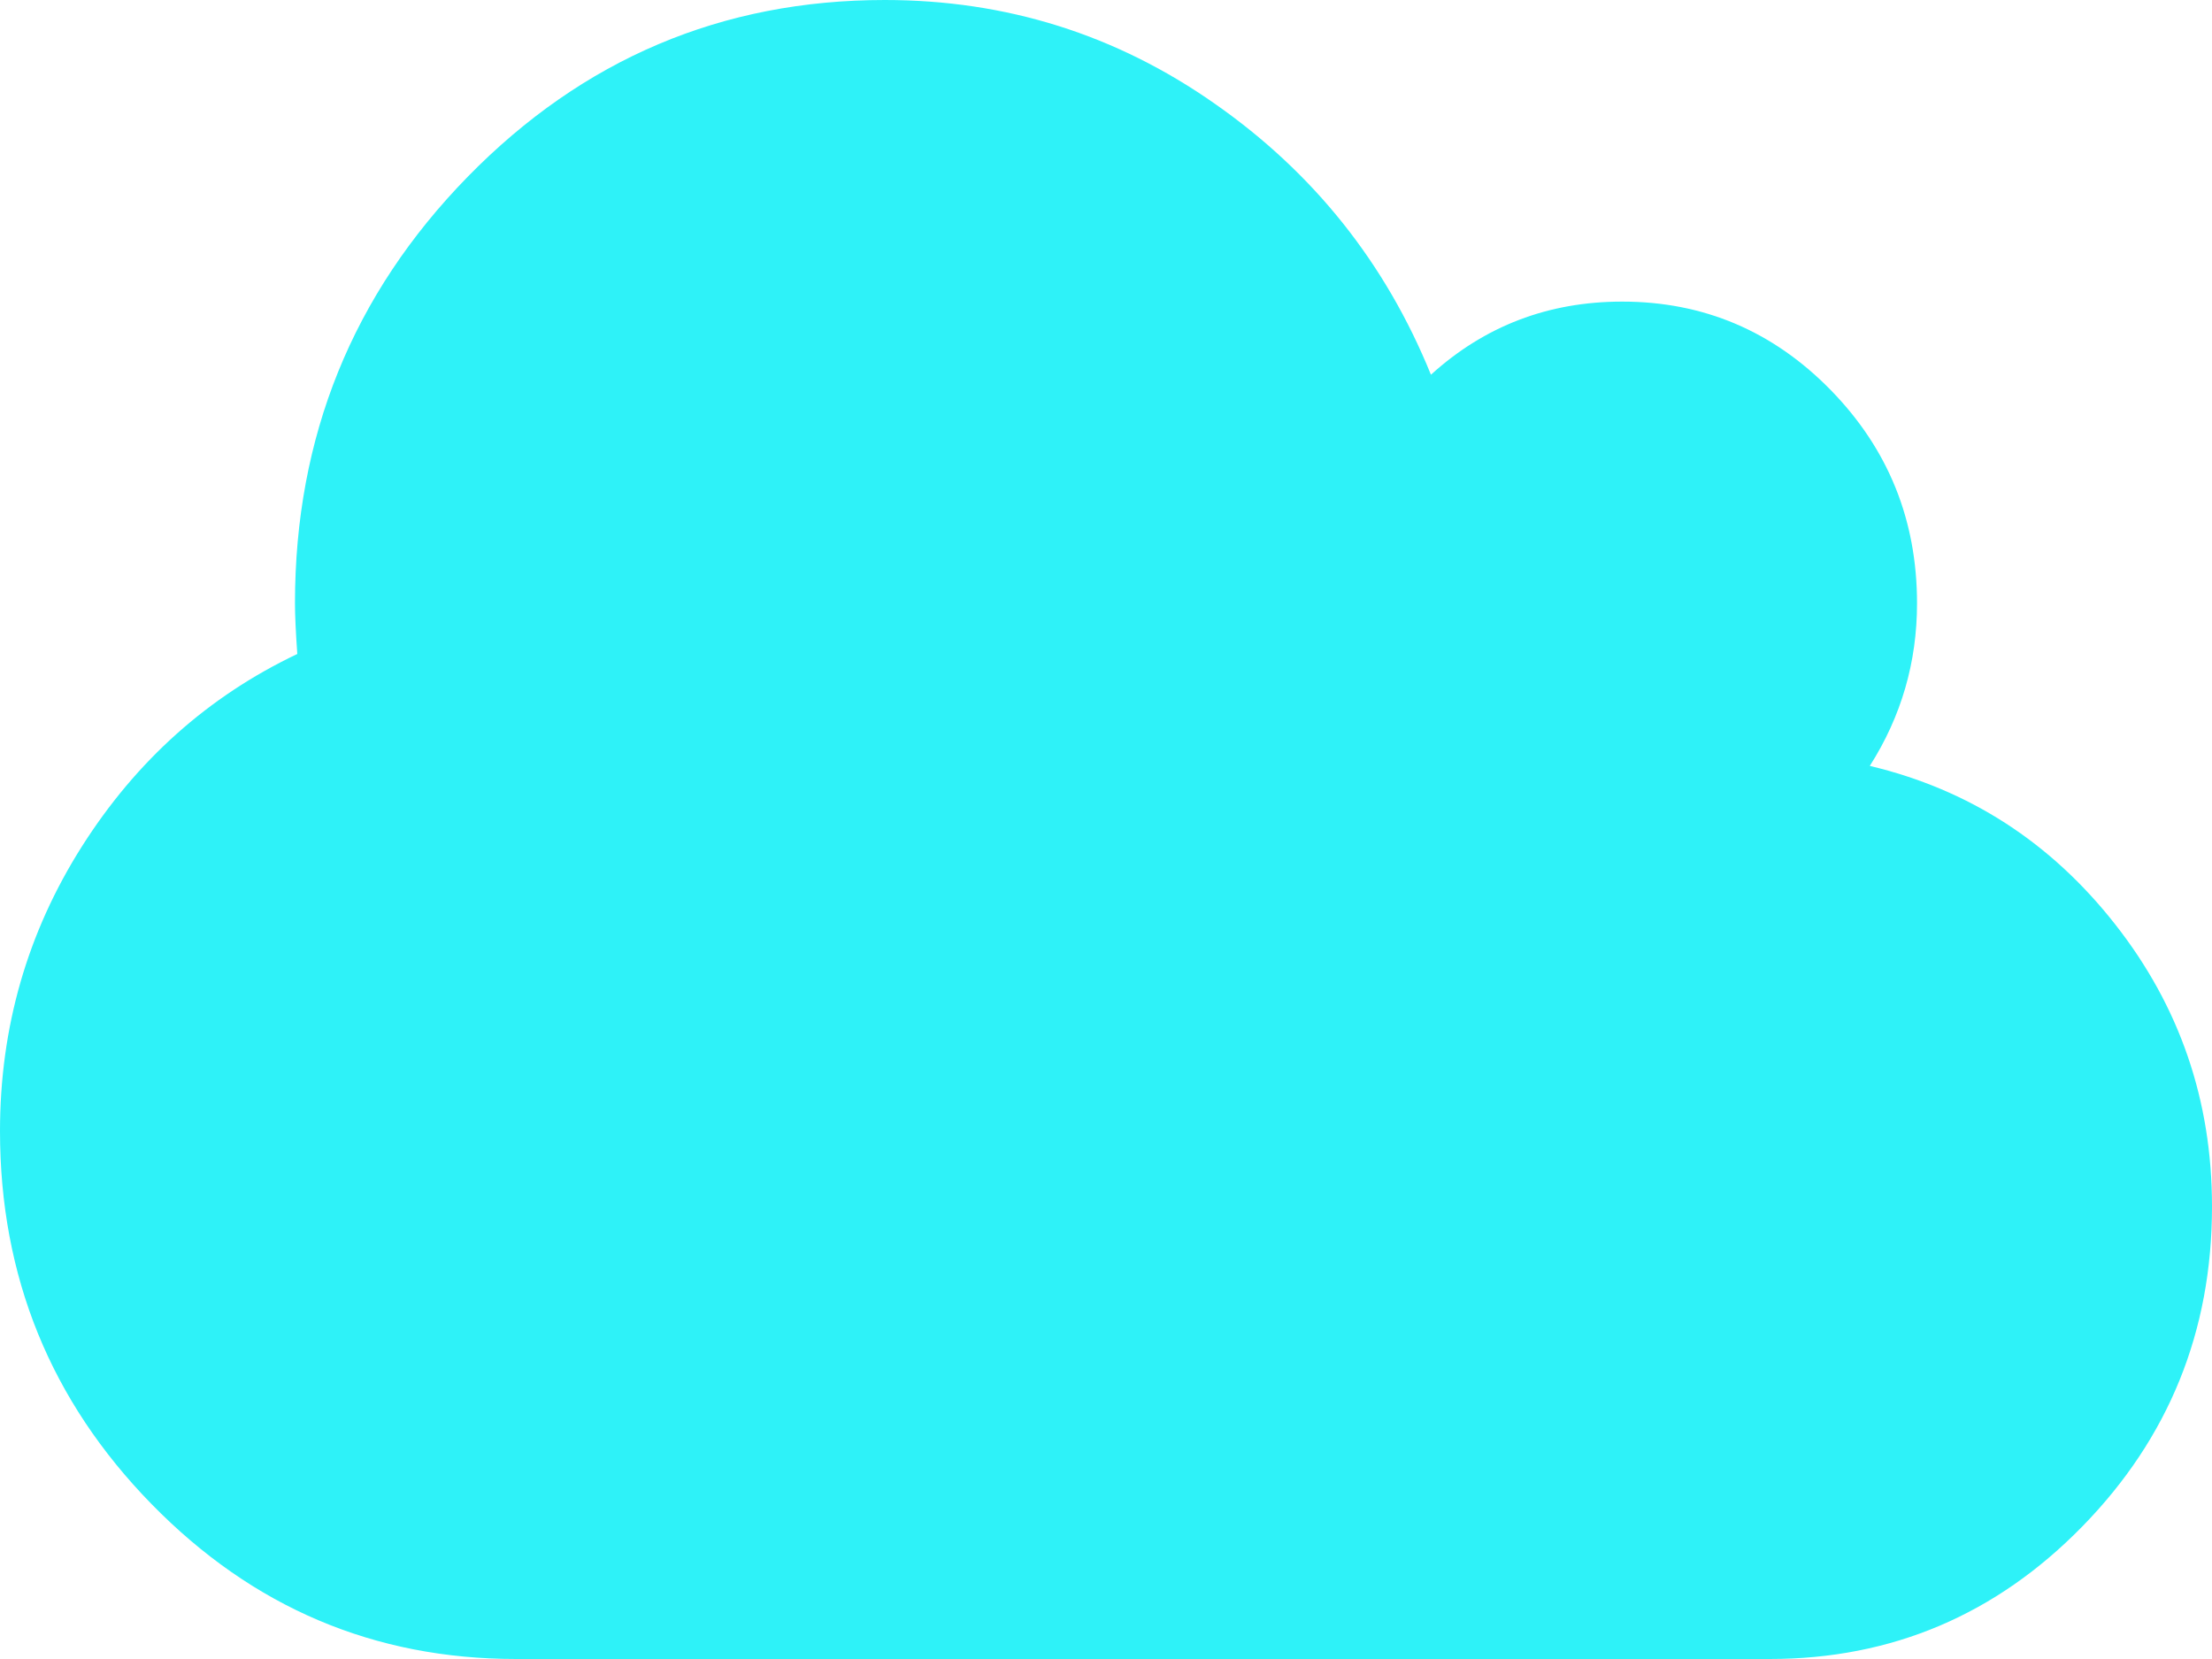 ﻿<?xml version="1.0" encoding="utf-8"?>
<svg version="1.1" xmlns:xlink="http://www.w3.org/1999/xlink" width="20px" height="15px" xmlns="http://www.w3.org/2000/svg">
  <g transform="matrix(1 0 0 1 -797 -79 )">
    <path d="M 19.125 8.358  C 19.708 9.1  20 9.95  20 10.909  C 20 12.038  19.609 13.002  18.828 13.801  C 18.047 14.6  17.104 15  16 15  L 4.667 15  C 3.382 15  2.283 14.533  1.37 13.599  C 0.457 12.665  0 11.541  0 10.227  C 0 9.29  0.247 8.432  0.74 7.654  C 1.233 6.877  1.882 6.296  2.688 5.913  C 2.674 5.714  2.667 5.561  2.667 5.455  C 2.667 3.949  3.188 2.663  4.229 1.598  C 5.271 0.533  6.528 0  8 0  C 9.097 0  10.092 0.312  10.984 0.938  C 11.877 1.562  12.528 2.379  12.938 3.388  C 13.424 2.947  14 2.727  14.667 2.727  C 15.403 2.727  16.031 2.994  16.552 3.526  C 17.073 4.059  17.333 4.702  17.333 5.455  C 17.333 5.987  17.191 6.477  16.906 6.925  C 17.802 7.138  18.542 7.615  19.125 8.358  Z " fill-rule="nonzero" fill="#2ef2f8" stroke="none" transform="matrix(1 0 0 1 797 79 )" />
  </g>
</svg>
